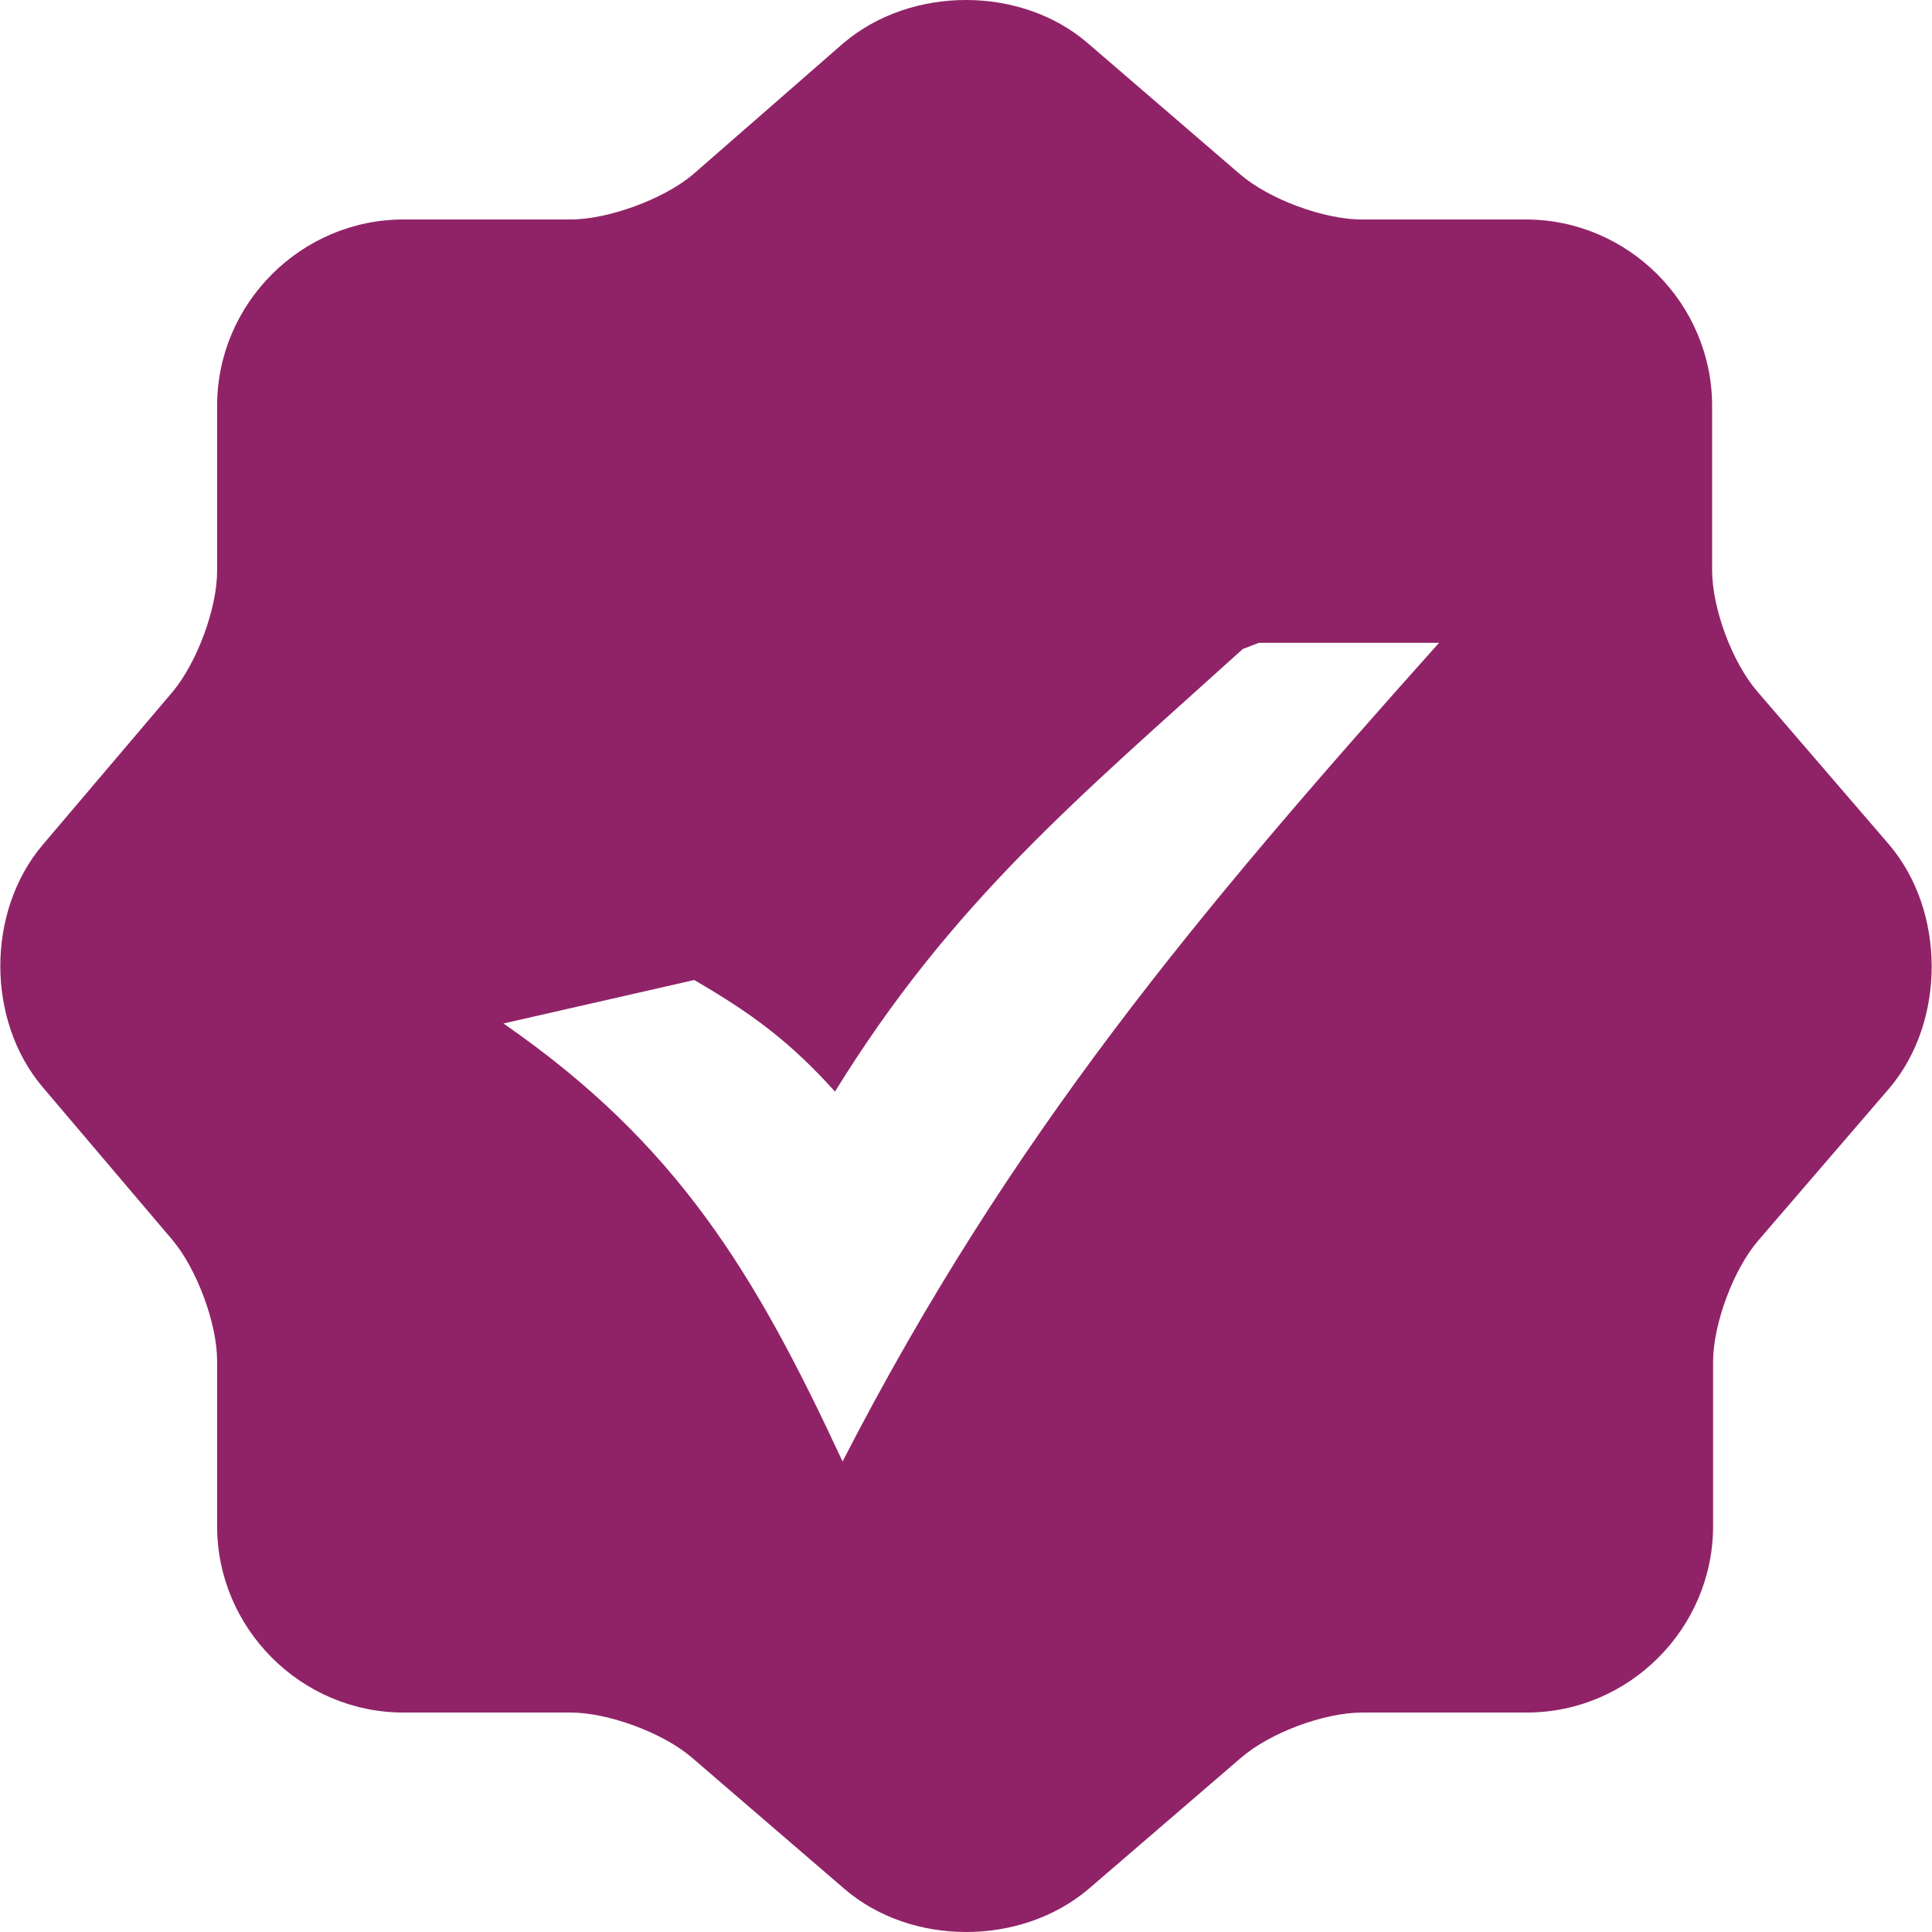 <svg width="93" height="93" viewBox="0 0 93 93" fill="none" xmlns="http://www.w3.org/2000/svg">
<path d="M90.923 40.642L84.6 33.297C83.392 31.903 82.415 29.299 82.415 27.44V19.537C82.415 14.609 78.371 10.565 73.443 10.565H65.54C63.727 10.565 61.077 9.588 59.682 8.38L52.337 2.057C49.13 -0.686 43.876 -0.686 40.622 2.057L33.324 8.426C31.929 9.588 29.279 10.565 27.466 10.565H19.424C14.496 10.565 10.451 14.609 10.451 19.537V27.486C10.451 29.299 9.475 31.903 8.313 33.297L2.037 40.689C-0.659 43.897 -0.659 49.103 2.037 52.311L8.313 59.703C9.475 61.097 10.451 63.701 10.451 65.514V73.463C10.451 78.391 14.496 82.436 19.424 82.436H27.466C29.279 82.436 31.929 83.412 33.324 84.621L40.669 90.943C43.876 93.686 49.13 93.686 52.384 90.943L59.729 84.621C61.124 83.412 63.727 82.436 65.587 82.436H73.49C78.417 82.436 82.462 78.391 82.462 73.463V65.56C82.462 63.747 83.438 61.097 84.647 59.703L90.969 52.358C93.665 49.15 93.665 43.85 90.923 40.642Z" fill="#902368"/>
<g filter="url(#filter0_d_8638_3191)">
<path fill-rule="evenodd" clip-rule="evenodd" d="M33.416 42.769C36.21 44.39 38.026 45.736 40.194 48.139C45.806 39.038 51.903 33.998 59.822 26.836L60.599 26.536H69.272C57.648 39.54 48.629 50.262 40.558 65.944C36.356 56.898 32.609 50.653 24.234 44.861L33.416 42.769Z" fill="white"/>
</g>
<defs>
<filter id="filter0_d_8638_3191" x="13.219" y="19.927" width="67.067" height="61.438" filterUnits="userSpaceOnUse" color-interpolation-filters="sRGB">
<feFlood flood-opacity="0" result="BackgroundImageFix"/>
<feColorMatrix in="SourceAlpha" type="matrix" values="0 0 0 0 0 0 0 0 0 0 0 0 0 0 0 0 0 0 127 0" result="hardAlpha"/>
<feOffset dy="4.406"/>
<feGaussianBlur stdDeviation="5.507"/>
<feComposite in2="hardAlpha" operator="out"/>
<feColorMatrix type="matrix" values="0 0 0 0 0.11 0 0 0 0 0 0 0 0 0 0.056 0 0 0 0.26 0"/>
<feBlend mode="normal" in2="BackgroundImageFix" result="effect1_dropShadow_8638_3191"/>
<feBlend mode="normal" in="SourceGraphic" in2="effect1_dropShadow_8638_3191" result="shape"/>
</filter>
</defs>
</svg>
